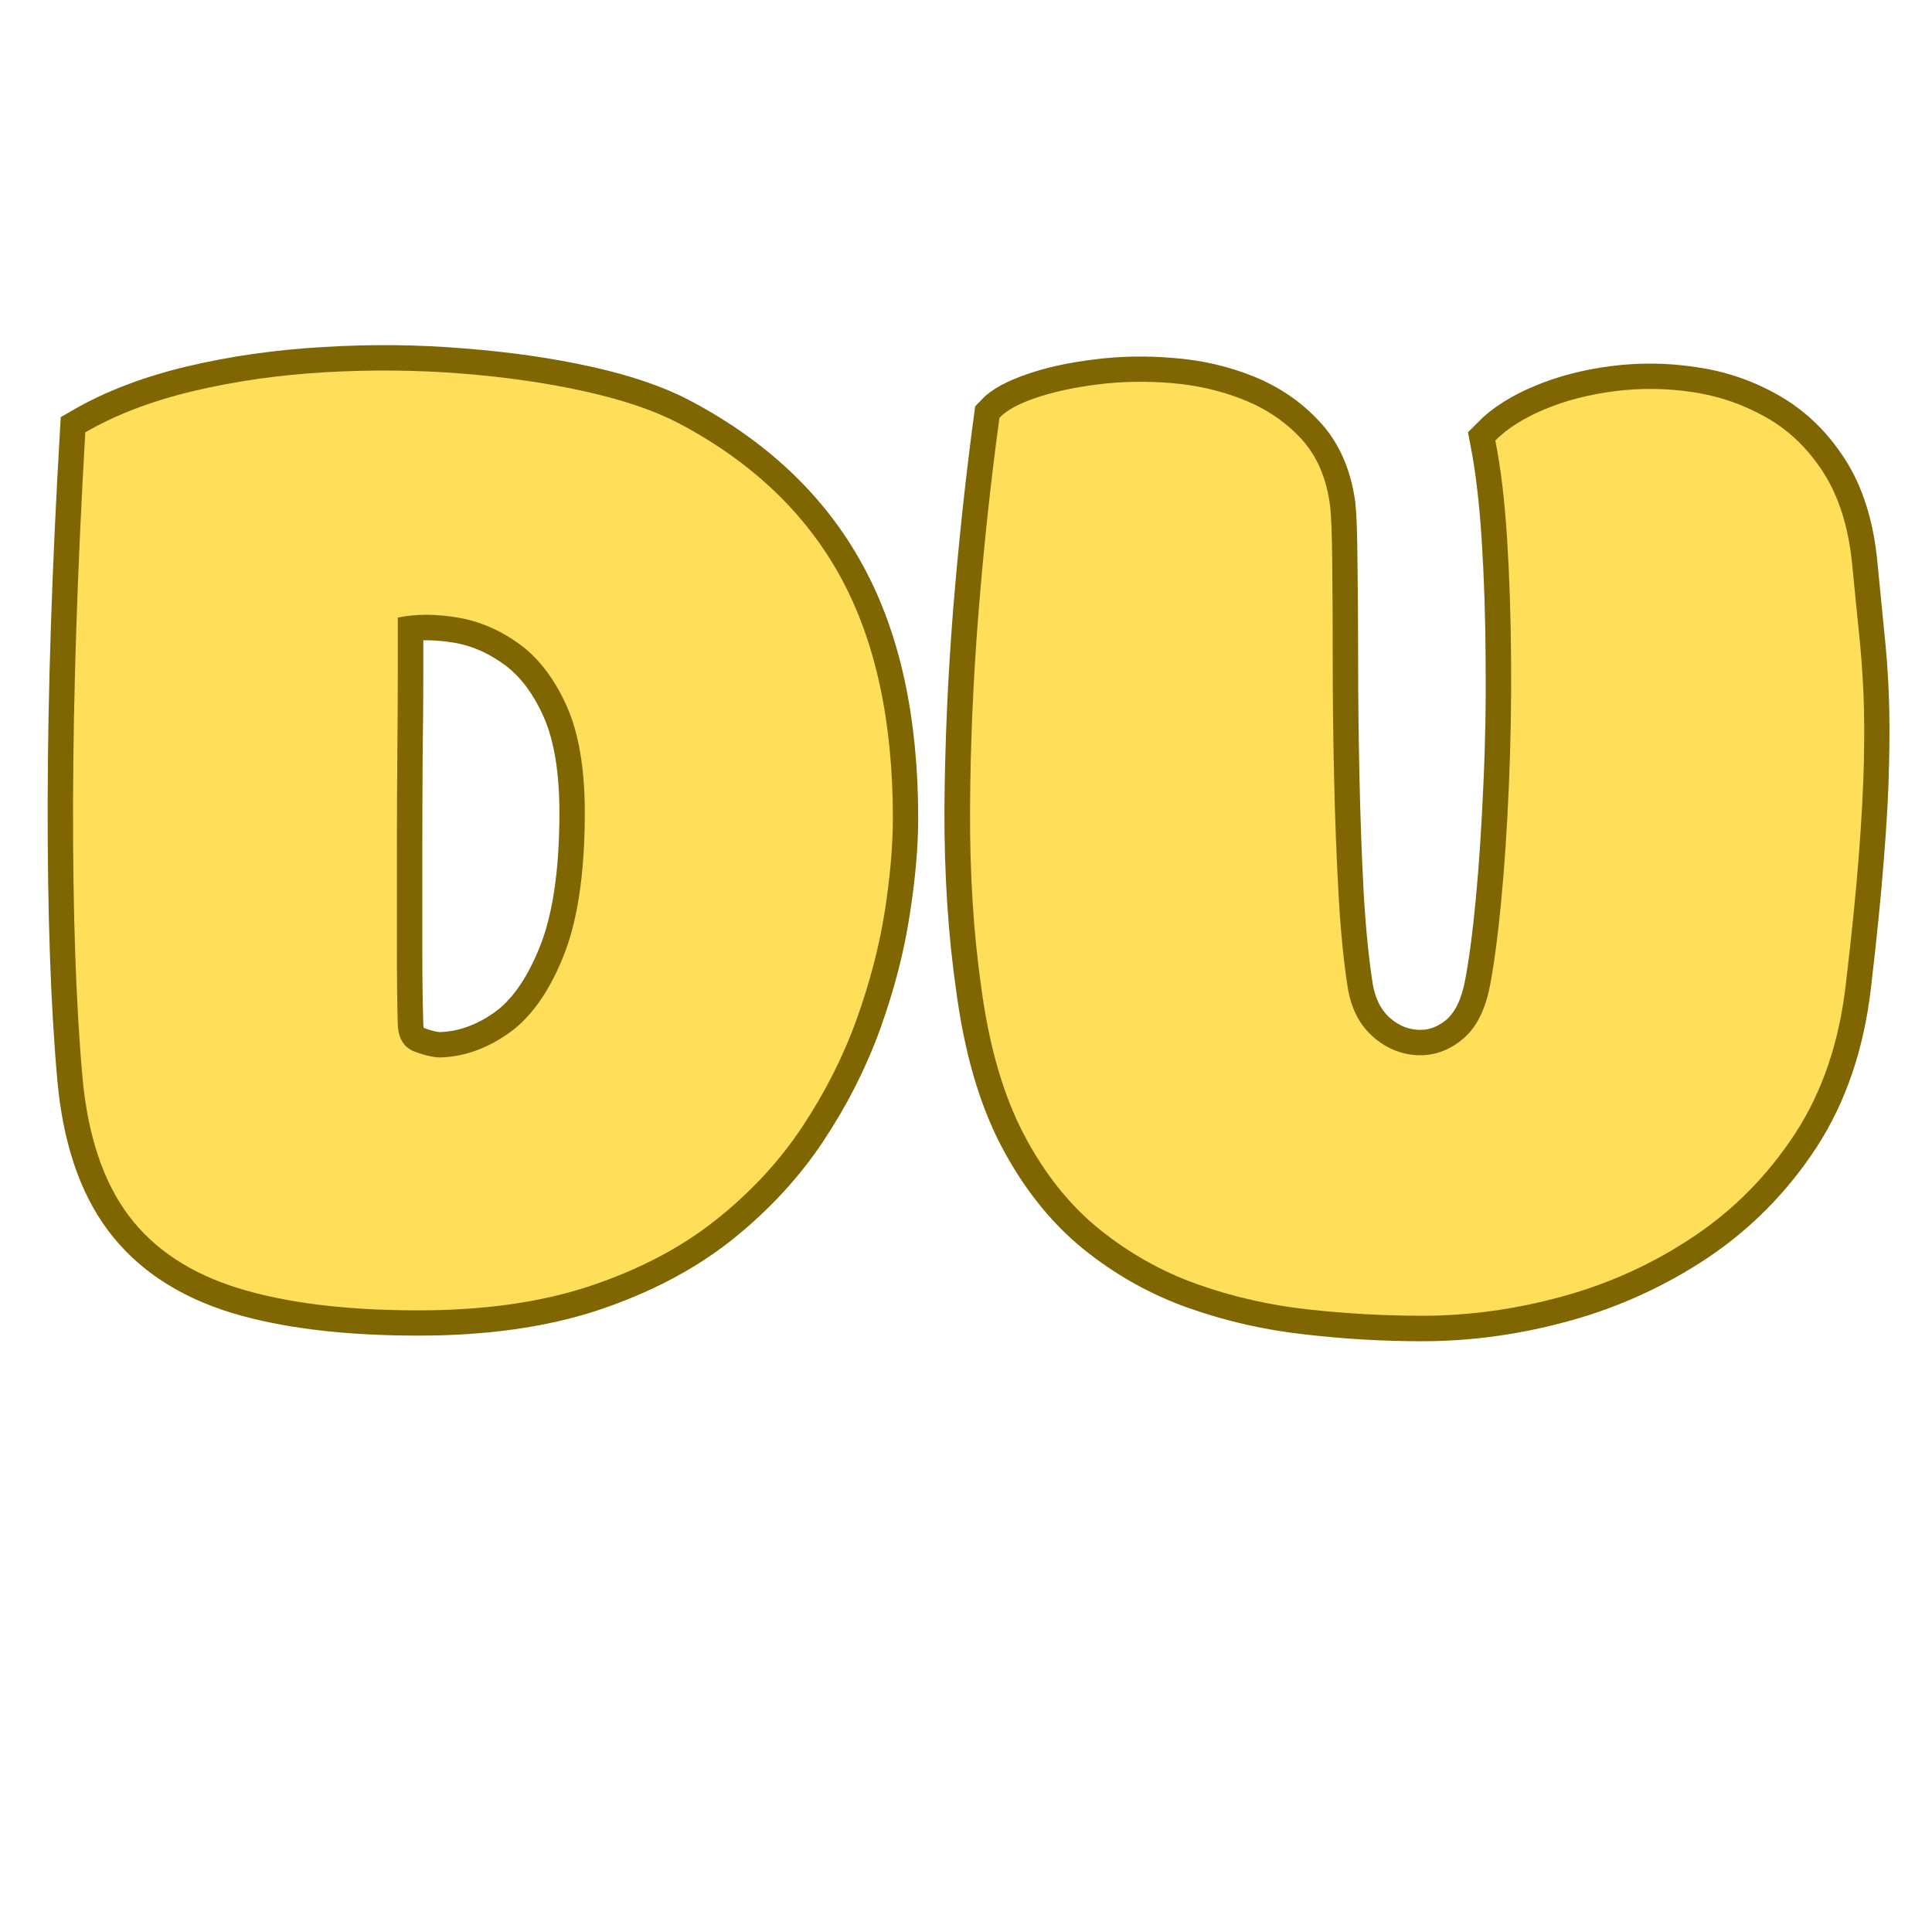 <svg xmlns="http://www.w3.org/2000/svg" xmlns:xlink="http://www.w3.org/1999/xlink" width="500" zoomAndPan="magnify" viewBox="0 0 375 375" height="500" preserveAspectRatio="xMidYMid meet" version="1.0"><defs><g/></defs><path stroke-linecap="butt" transform="matrix(0.75, 0, 0, 0.75, 4.102, 24.152)" fill="none" stroke-linejoin="miter" d="M 225.583 179.49 C 225.583 186.683 224.87 194.761 223.443 203.72 C 222.073 212.678 219.677 221.954 216.25 231.542 C 212.828 241.131 208.146 250.407 202.214 259.365 C 196.276 268.329 188.797 276.402 179.781 283.595 C 170.766 290.73 159.922 296.407 147.25 300.631 C 134.635 304.798 119.828 306.881 102.818 306.881 C 84.156 306.881 68.63 304.996 56.245 301.23 C 43.859 297.407 34.385 291.126 27.823 282.397 C 21.26 273.662 17.292 261.819 15.922 246.865 C 14.214 227.803 13.385 203.975 13.443 175.381 C 13.5 146.787 14.552 114.886 16.609 79.667 C 24.37 75.162 33.615 71.621 44.344 69.053 C 55.135 66.485 66.521 64.86 78.505 64.173 C 90.547 63.433 102.391 63.548 114.031 64.516 C 125.734 65.428 136.464 66.97 146.224 69.141 C 155.984 71.308 163.974 74.048 170.193 77.36 C 189.026 87.345 202.953 100.589 211.969 117.084 C 221.047 133.574 225.583 154.381 225.583 179.49 Z M 108.469 241.475 C 114.573 241.303 120.453 239.246 126.104 235.308 C 131.813 231.313 136.521 224.725 140.229 215.532 C 143.995 206.345 145.88 193.876 145.88 178.121 C 145.88 166.595 144.281 157.319 141.083 150.298 C 137.891 143.277 133.781 137.97 128.76 134.376 C 123.792 130.777 118.516 128.527 112.922 127.61 C 107.328 126.699 102.193 126.699 97.51 127.61 C 97.51 130.579 97.51 135.23 97.51 141.569 C 97.51 147.845 97.453 155.121 97.339 163.397 C 97.281 171.615 97.255 180.089 97.255 188.824 C 97.255 197.553 97.255 205.803 97.255 213.563 C 97.255 221.272 97.339 227.746 97.51 232.996 C 97.625 236.595 99.052 238.907 101.792 239.933 C 104.531 240.959 106.755 241.475 108.469 241.475 Z M 472.219 222.553 C 470.51 237.506 466.141 250.376 459.125 261.162 C 452.104 271.891 443.37 280.766 432.927 287.787 C 422.479 294.751 411.182 299.917 399.026 303.282 C 386.87 306.652 374.714 308.334 362.552 308.334 C 352.74 308.334 342.891 307.766 333.021 306.621 C 323.146 305.537 313.583 303.371 304.339 300.115 C 295.151 296.865 286.703 292.126 279 285.907 C 271.292 279.626 264.786 271.438 259.479 261.334 C 254.172 251.178 250.521 238.532 248.521 223.412 C 246.469 209.256 245.469 193.845 245.526 177.178 C 245.641 160.516 246.38 143.506 247.75 126.157 C 249.177 108.751 250.974 91.996 253.146 75.902 C 254.854 74.079 257.969 72.391 262.474 70.85 C 267.042 69.256 272.406 68.084 278.573 67.345 C 284.734 66.542 291.125 66.428 297.745 67.001 C 304.37 67.511 310.589 68.938 316.411 71.282 C 322.234 73.621 327.167 76.985 331.219 81.381 C 335.271 85.72 337.786 91.454 338.755 98.589 C 339.042 101.1 339.214 105.923 339.271 113.058 C 339.38 120.136 339.438 128.553 339.438 138.313 C 339.438 148.016 339.552 158.204 339.781 168.876 C 340.01 179.548 340.38 189.735 340.896 199.438 C 341.464 209.084 342.292 217.246 343.38 223.923 C 344.349 229.058 346.49 233.11 349.797 236.079 C 353.167 239.048 356.964 240.647 361.182 240.876 C 365.406 241.105 369.292 239.787 372.828 236.938 C 376.422 234.027 378.849 229.376 380.104 222.98 C 381.188 217.386 382.161 210.084 383.016 201.063 C 383.87 191.99 384.526 182.089 384.984 171.36 C 385.5 160.574 385.698 149.641 385.583 138.569 C 385.526 127.496 385.182 117.027 384.557 107.152 C 383.927 97.277 382.927 88.829 381.557 81.808 C 384.641 78.673 388.865 75.99 394.229 73.761 C 399.651 71.48 405.703 69.912 412.38 69.053 C 419.057 68.199 425.792 68.282 432.583 69.313 C 439.375 70.282 445.708 72.449 451.589 75.818 C 457.526 79.183 462.49 83.98 466.484 90.199 C 470.479 96.423 472.932 104.298 473.849 113.829 C 474.474 120.22 475.047 126.042 475.563 131.292 C 476.13 136.485 476.531 141.766 476.76 147.131 C 476.984 152.496 477.016 158.548 476.844 165.282 C 476.729 171.959 476.302 179.891 475.563 189.079 C 474.875 198.266 473.76 209.428 472.219 222.553 Z M 472.219 222.553 " stroke="#806600" stroke-width="13.15" stroke-opacity="1" stroke-miterlimit="4"/><g fill="#ffde59" fill-opacity="1"><g transform="translate(4.102, 250.652)"><g><path d="M 169.203 -91.875 C 169.203 -86.5 168.676 -80.445 167.625 -73.719 C 166.57 -67 164.758 -60.047 162.188 -52.859 C 159.613 -45.672 156.102 -38.719 151.656 -32 C 147.219 -25.281 141.609 -19.227 134.828 -13.844 C 128.047 -8.469 119.922 -4.203 110.453 -1.047 C 100.992 2.109 89.891 3.688 77.141 3.688 C 63.117 3.688 51.461 2.254 42.172 -0.609 C 32.879 -3.473 25.773 -8.176 20.859 -14.719 C 15.953 -21.27 12.973 -30.156 11.922 -41.375 C 10.641 -55.633 10.023 -73.488 10.078 -94.938 C 10.141 -116.383 10.93 -140.316 12.453 -166.734 C 18.297 -170.129 25.25 -172.789 33.312 -174.719 C 41.375 -176.645 49.906 -177.867 58.906 -178.391 C 67.906 -178.922 76.789 -178.836 85.562 -178.141 C 94.332 -177.441 102.367 -176.27 109.672 -174.625 C 116.973 -172.988 122.961 -170.945 127.641 -168.5 C 141.785 -161.02 152.25 -151.082 159.031 -138.688 C 165.812 -126.301 169.203 -110.695 169.203 -91.875 Z M 81.359 -45.406 C 85.91 -45.531 90.316 -47.082 94.578 -50.062 C 98.848 -53.039 102.383 -57.977 105.188 -64.875 C 108 -71.77 109.406 -81.117 109.406 -92.922 C 109.406 -101.578 108.207 -108.535 105.812 -113.797 C 103.414 -119.055 100.348 -123.031 96.609 -125.719 C 92.867 -128.406 88.895 -130.098 84.688 -130.797 C 80.477 -131.492 76.617 -131.492 73.109 -130.797 C 73.109 -128.578 73.109 -125.098 73.109 -120.359 C 73.109 -115.629 73.078 -110.164 73.016 -103.969 C 72.961 -97.781 72.938 -91.41 72.938 -84.859 C 72.938 -78.316 72.938 -72.148 72.938 -66.359 C 72.938 -60.578 72.992 -55.695 73.109 -51.719 C 73.234 -49.031 74.316 -47.305 76.359 -46.547 C 78.398 -45.785 80.066 -45.406 81.359 -45.406 Z M 81.359 -45.406 "/></g></g></g><g fill="#ffde59" fill-opacity="1"><g transform="translate(179.256, 250.652)"><g><path d="M 179.016 -59.609 C 177.734 -48.391 174.461 -38.742 169.203 -30.672 C 163.941 -22.609 157.395 -15.945 149.562 -10.688 C 141.727 -5.438 133.25 -1.555 124.125 0.953 C 115.008 3.473 105.895 4.734 96.781 4.734 C 89.414 4.734 82.02 4.32 74.594 3.5 C 67.176 2.688 60.02 1.055 53.125 -1.391 C 46.227 -3.848 39.883 -7.414 34.094 -12.094 C 28.312 -16.77 23.43 -22.906 19.453 -30.5 C 15.484 -38.102 12.738 -47.57 11.219 -58.906 C 9.695 -69.551 8.969 -81.125 9.031 -93.625 C 9.094 -106.133 9.645 -118.906 10.688 -131.938 C 11.738 -144.969 13.086 -157.504 14.734 -169.547 C 16.016 -170.953 18.348 -172.238 21.734 -173.406 C 25.129 -174.57 29.133 -175.445 33.75 -176.031 C 38.363 -176.613 43.156 -176.703 48.125 -176.297 C 53.094 -175.891 57.77 -174.805 62.156 -173.047 C 66.539 -171.297 70.25 -168.785 73.281 -165.516 C 76.32 -162.242 78.195 -157.922 78.906 -152.547 C 79.133 -150.672 79.273 -147.07 79.328 -141.75 C 79.391 -136.438 79.422 -130.125 79.422 -122.812 C 79.422 -115.508 79.508 -107.852 79.688 -99.844 C 79.863 -91.844 80.156 -84.219 80.562 -76.969 C 80.969 -69.719 81.582 -63.582 82.406 -58.562 C 83.102 -54.707 84.707 -51.664 87.219 -49.438 C 89.738 -47.219 92.578 -46.02 95.734 -45.844 C 98.891 -45.676 101.812 -46.672 104.5 -48.828 C 107.188 -50.992 109 -54.473 109.938 -59.266 C 110.75 -63.473 111.477 -68.961 112.125 -75.734 C 112.77 -82.516 113.266 -89.938 113.609 -98 C 113.961 -106.07 114.109 -114.254 114.047 -122.547 C 113.992 -130.848 113.734 -138.711 113.266 -146.141 C 112.797 -153.566 112.035 -159.906 110.984 -165.156 C 113.328 -167.5 116.516 -169.516 120.547 -171.203 C 124.578 -172.898 129.102 -174.07 134.125 -174.719 C 139.156 -175.363 144.211 -175.305 149.297 -174.547 C 154.379 -173.785 159.141 -172.145 163.578 -169.625 C 168.023 -167.113 171.738 -163.52 174.719 -158.844 C 177.695 -154.176 179.539 -148.273 180.25 -141.141 C 180.707 -136.348 181.141 -131.992 181.547 -128.078 C 181.961 -124.16 182.258 -120.188 182.438 -116.156 C 182.613 -112.125 182.641 -107.594 182.516 -102.562 C 182.398 -97.539 182.078 -91.582 181.547 -84.688 C 181.023 -77.789 180.18 -69.43 179.016 -59.609 Z M 179.016 -59.609 "/></g></g></g></svg>